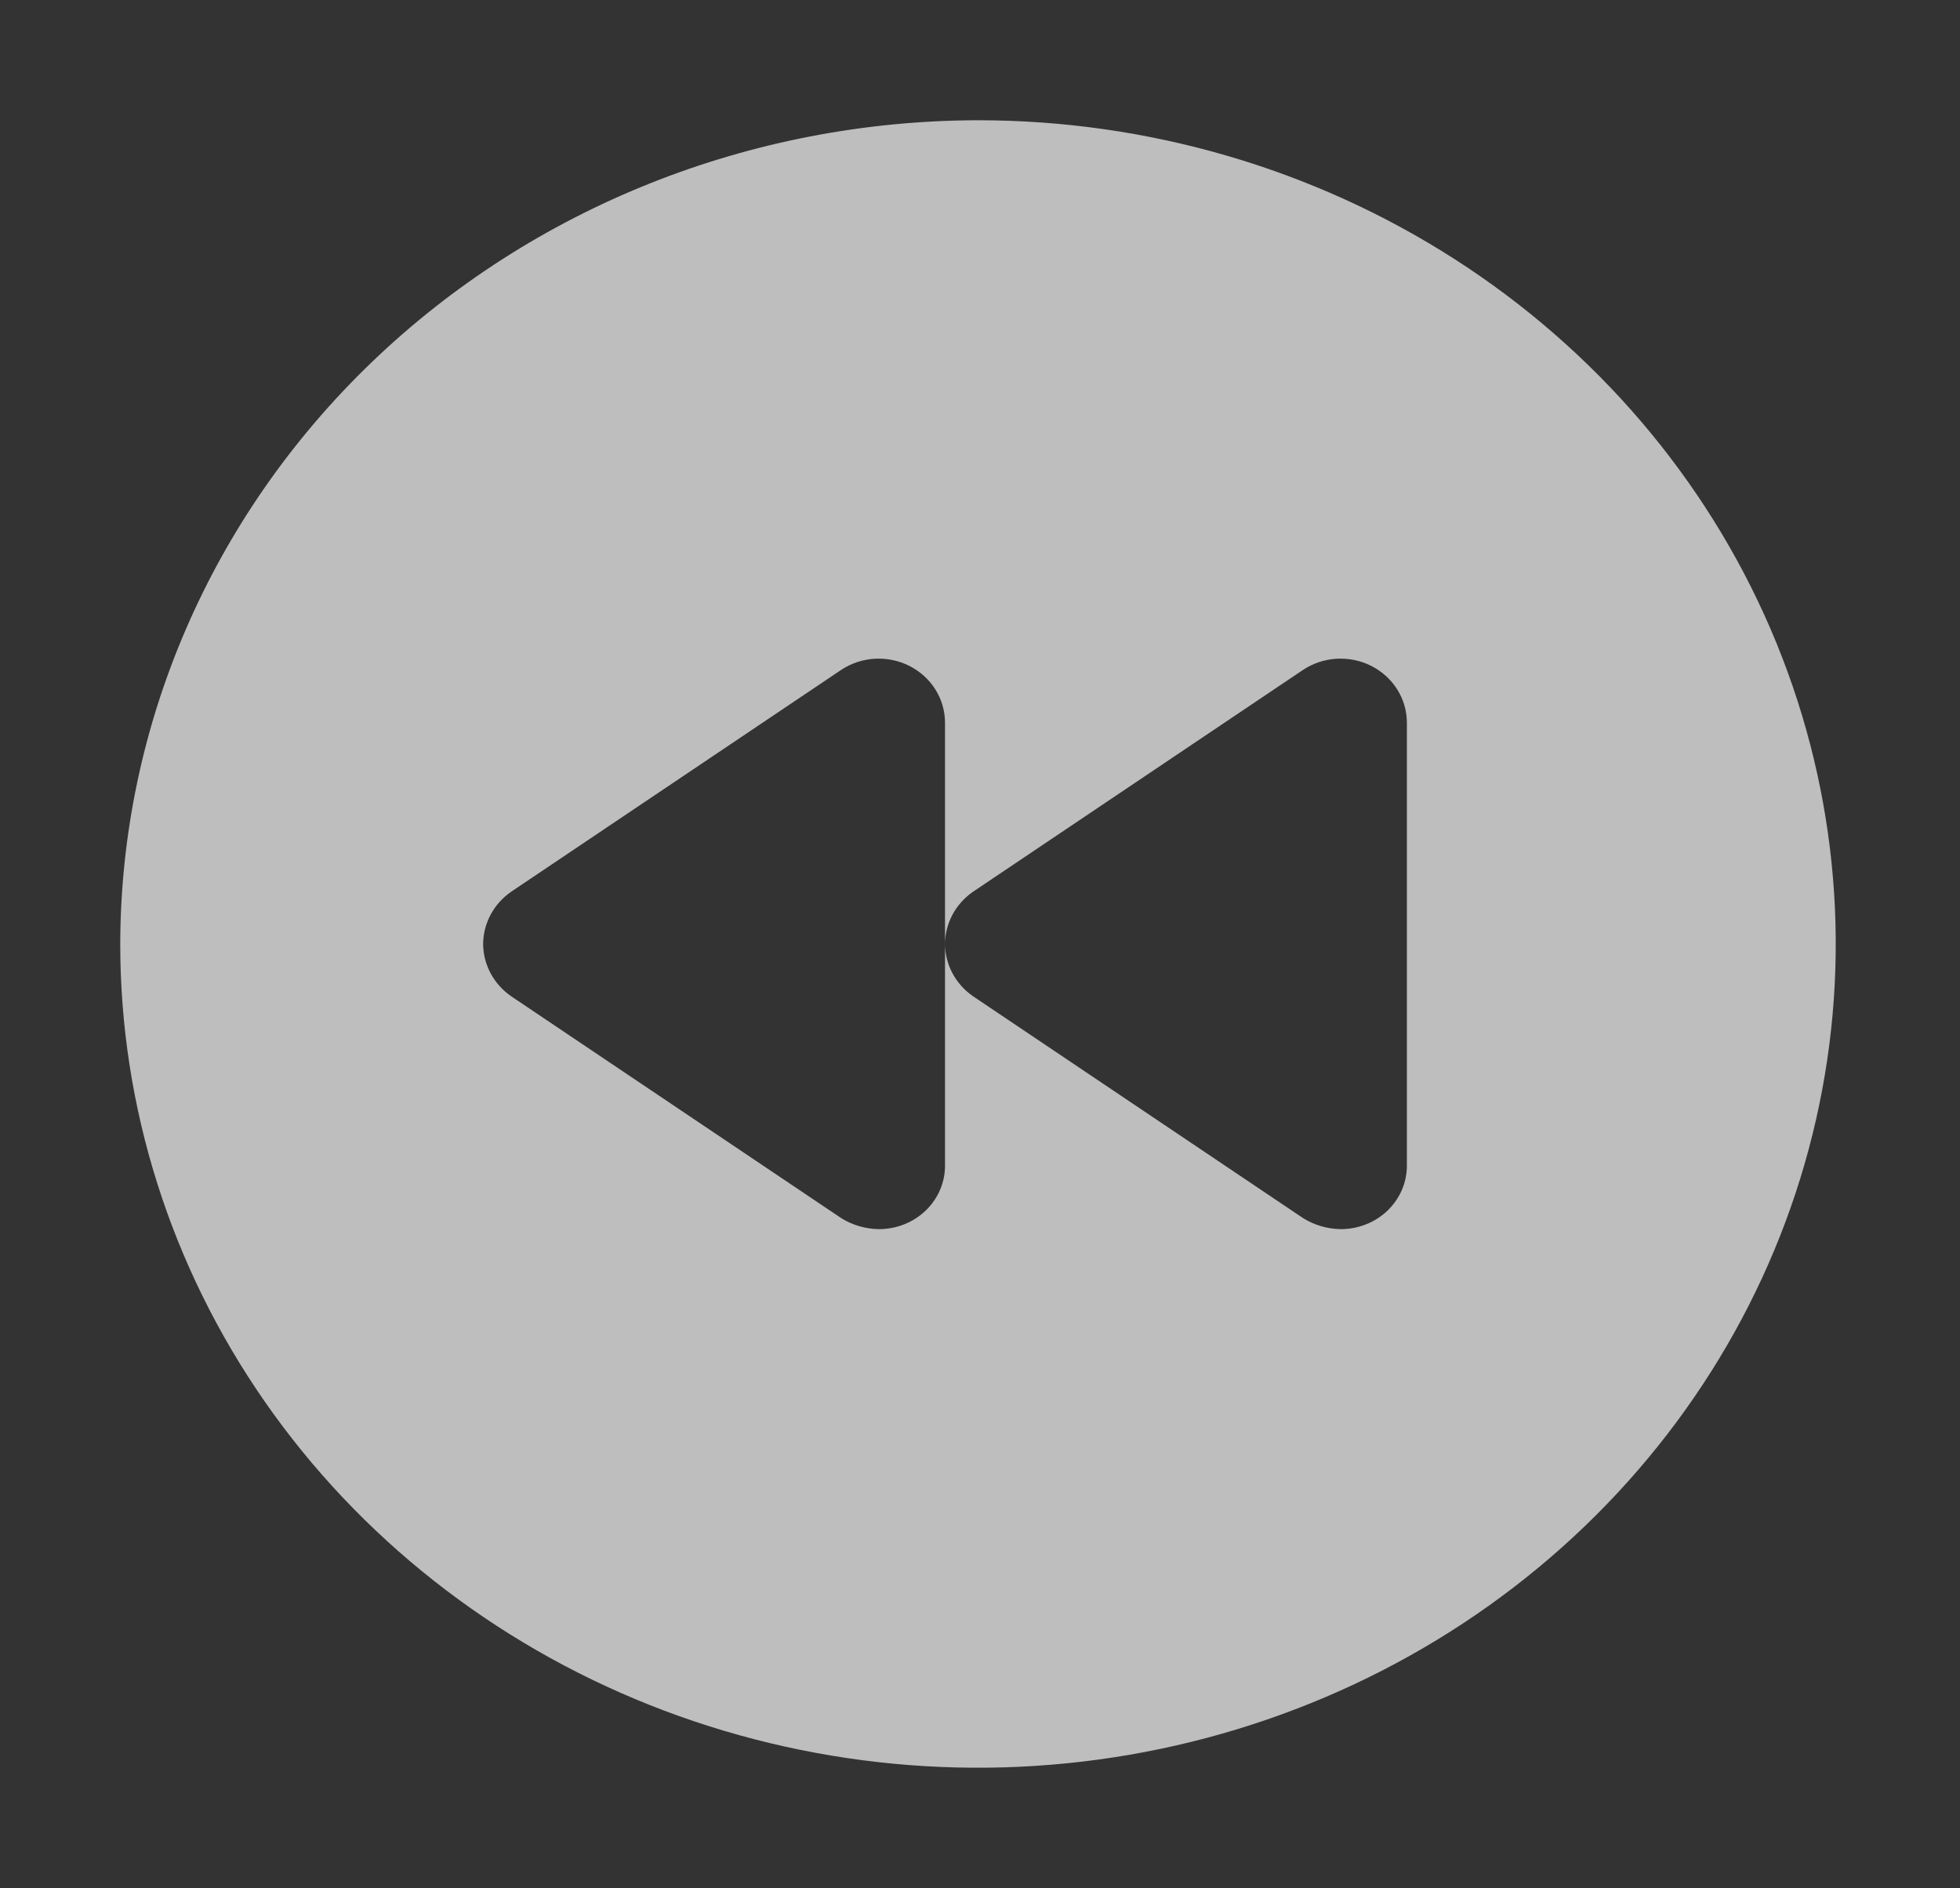 <svg width="163" height="157" viewBox="0 0 163 157" fill="none" xmlns="http://www.w3.org/2000/svg">
<rect x="0" y="0" width="163" height="157" fill="#333333" stroke="none"/>
<path d="M10 78.5C10 92.048 14.184 105.292 22.022 116.557C29.86 127.821 41.001 136.601 54.035 141.786C67.07 146.97 81.412 148.327 95.25 145.684C109.087 143.041 121.797 136.517 131.774 126.937C141.75 117.357 148.544 105.151 151.296 91.864C154.048 78.576 152.636 64.803 147.237 52.286C141.838 39.769 132.695 29.071 120.964 21.544C109.233 14.018 95.442 10 81.333 10C62.426 10.035 44.303 17.263 30.933 30.102C17.563 42.94 10.036 60.343 10 78.5ZM40.179 78.5C40.185 77.65 40.399 76.814 40.804 76.058C41.209 75.303 41.794 74.65 42.511 74.153L69.947 55.711C70.774 55.16 71.742 54.838 72.746 54.78C73.75 54.722 74.751 54.93 75.64 55.381C76.525 55.833 77.267 56.506 77.786 57.329C78.305 58.152 78.583 59.095 78.59 60.058V78.5C78.595 77.65 78.809 76.814 79.214 76.058C79.619 75.303 80.204 74.65 80.922 74.153L108.358 55.711C109.184 55.16 110.152 54.838 111.156 54.78C112.16 54.722 113.161 54.93 114.051 55.381C114.936 55.833 115.677 56.506 116.197 57.329C116.716 58.152 116.993 59.095 117 60.058V96.942C117 98.34 116.422 99.68 115.393 100.668C114.364 101.656 112.968 102.212 111.513 102.212C110.391 102.198 109.297 101.879 108.358 101.289L80.922 82.847C80.204 82.35 79.619 81.697 79.214 80.942C78.809 80.186 78.595 79.35 78.59 78.5V96.942C78.59 98.34 78.012 99.68 76.983 100.668C75.954 101.656 74.558 102.212 73.103 102.212C71.981 102.198 70.886 101.879 69.947 101.289L42.511 82.847C41.794 82.35 41.209 81.697 40.804 80.942C40.399 80.186 40.185 79.35 40.179 78.5Z" fill="white" fill-opacity="0.68"/>
</svg>
